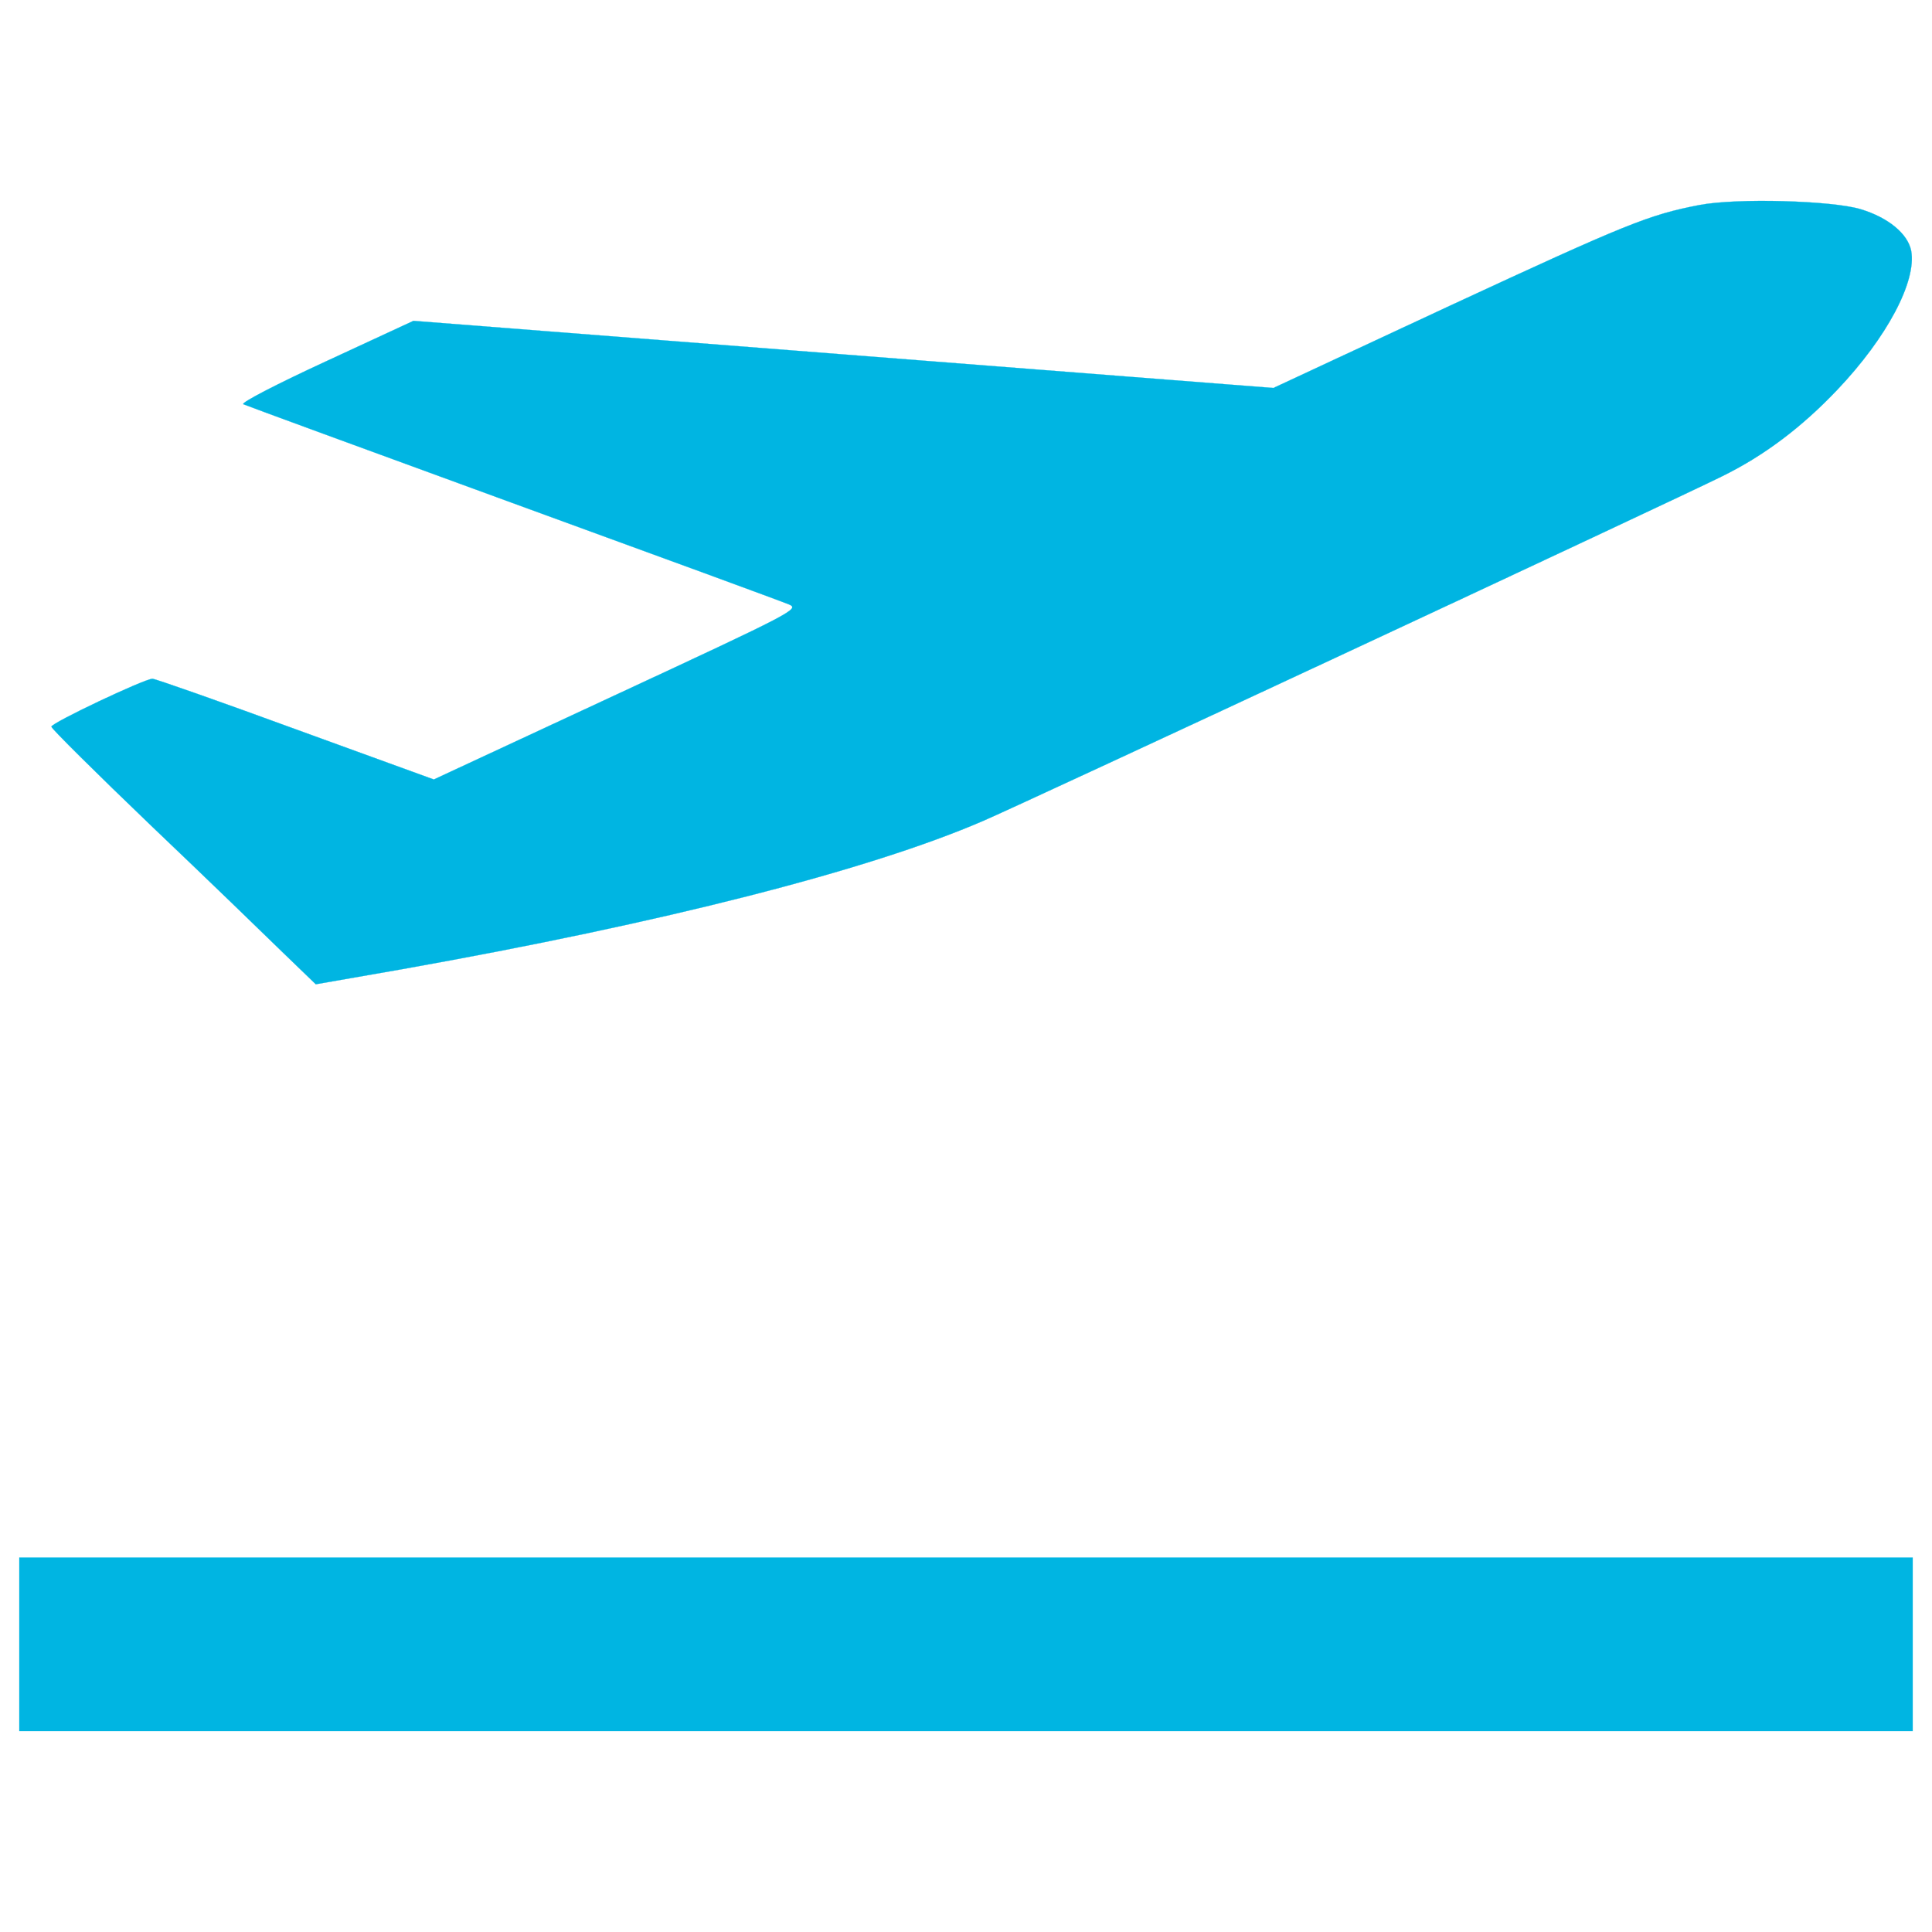 <?xml version="1.0" encoding="utf-8"?>
<!-- Svg Vector Icons : http://www.onlinewebfonts.com/icon -->
<!DOCTYPE svg PUBLIC "-//W3C//DTD SVG 1.1//EN" "http://www.w3.org/Graphics/SVG/1.1/DTD/svg11.dtd">
<svg version="1.1" xmlns="http://www.w3.org/2000/svg" xmlns:xlink="http://www.w3.org/1999/xlink" x="0px" y="0px" viewBox="0 0 1000 1000" enable-background="new 0 0 1000 1000" xml:space="preserve">
<g><g transform="translate(0,511) scale(0.1,-0.1)"><path fill="#00b5e2"
    stroke="#00b5e2" d="M8795.1,4048.6c-261.6-50.8-372.9-95.7-1286.5-519.3L6591,3101.8l-2225.5,173.7L2140,3449.3l-451-208.9c-249.9-115.2-443.1-214.7-429.5-222.6c11.7-5.9,640.3-236.2,1393.9-511.5c755.5-275.3,1399.7-511.5,1431-525.1c54.7-23.4,21.5-41-890.2-464.6l-948.8-441.2L1531,1335.1c-394.3,144.5-728.2,261.6-741.8,261.6c-41,0-523.2-228.4-523.2-247.9c0-9.8,232.3-240.1,517.3-513.4c285-271.4,591.5-568.1,683.3-657.9l167.9-162l447.1,78.1c1349,240.1,2414.9,511.5,3006.4,767.2C5285,944.6,8676,2525.9,8914.1,2645c214.7,105.4,410,251.8,595.4,447.1c257.7,271.3,411.9,562.2,382.6,720.4c-17.6,87.9-119.1,171.8-261.6,214.7C9482.2,4072,8988.3,4085.7,8795.1,4048.6z"/><path d="M100-3401v-449h4900h4900v449v449H5000H100V-3401z" fill="#00b5e2"
    stroke="#00b5e2"/></g></g>
</svg>
